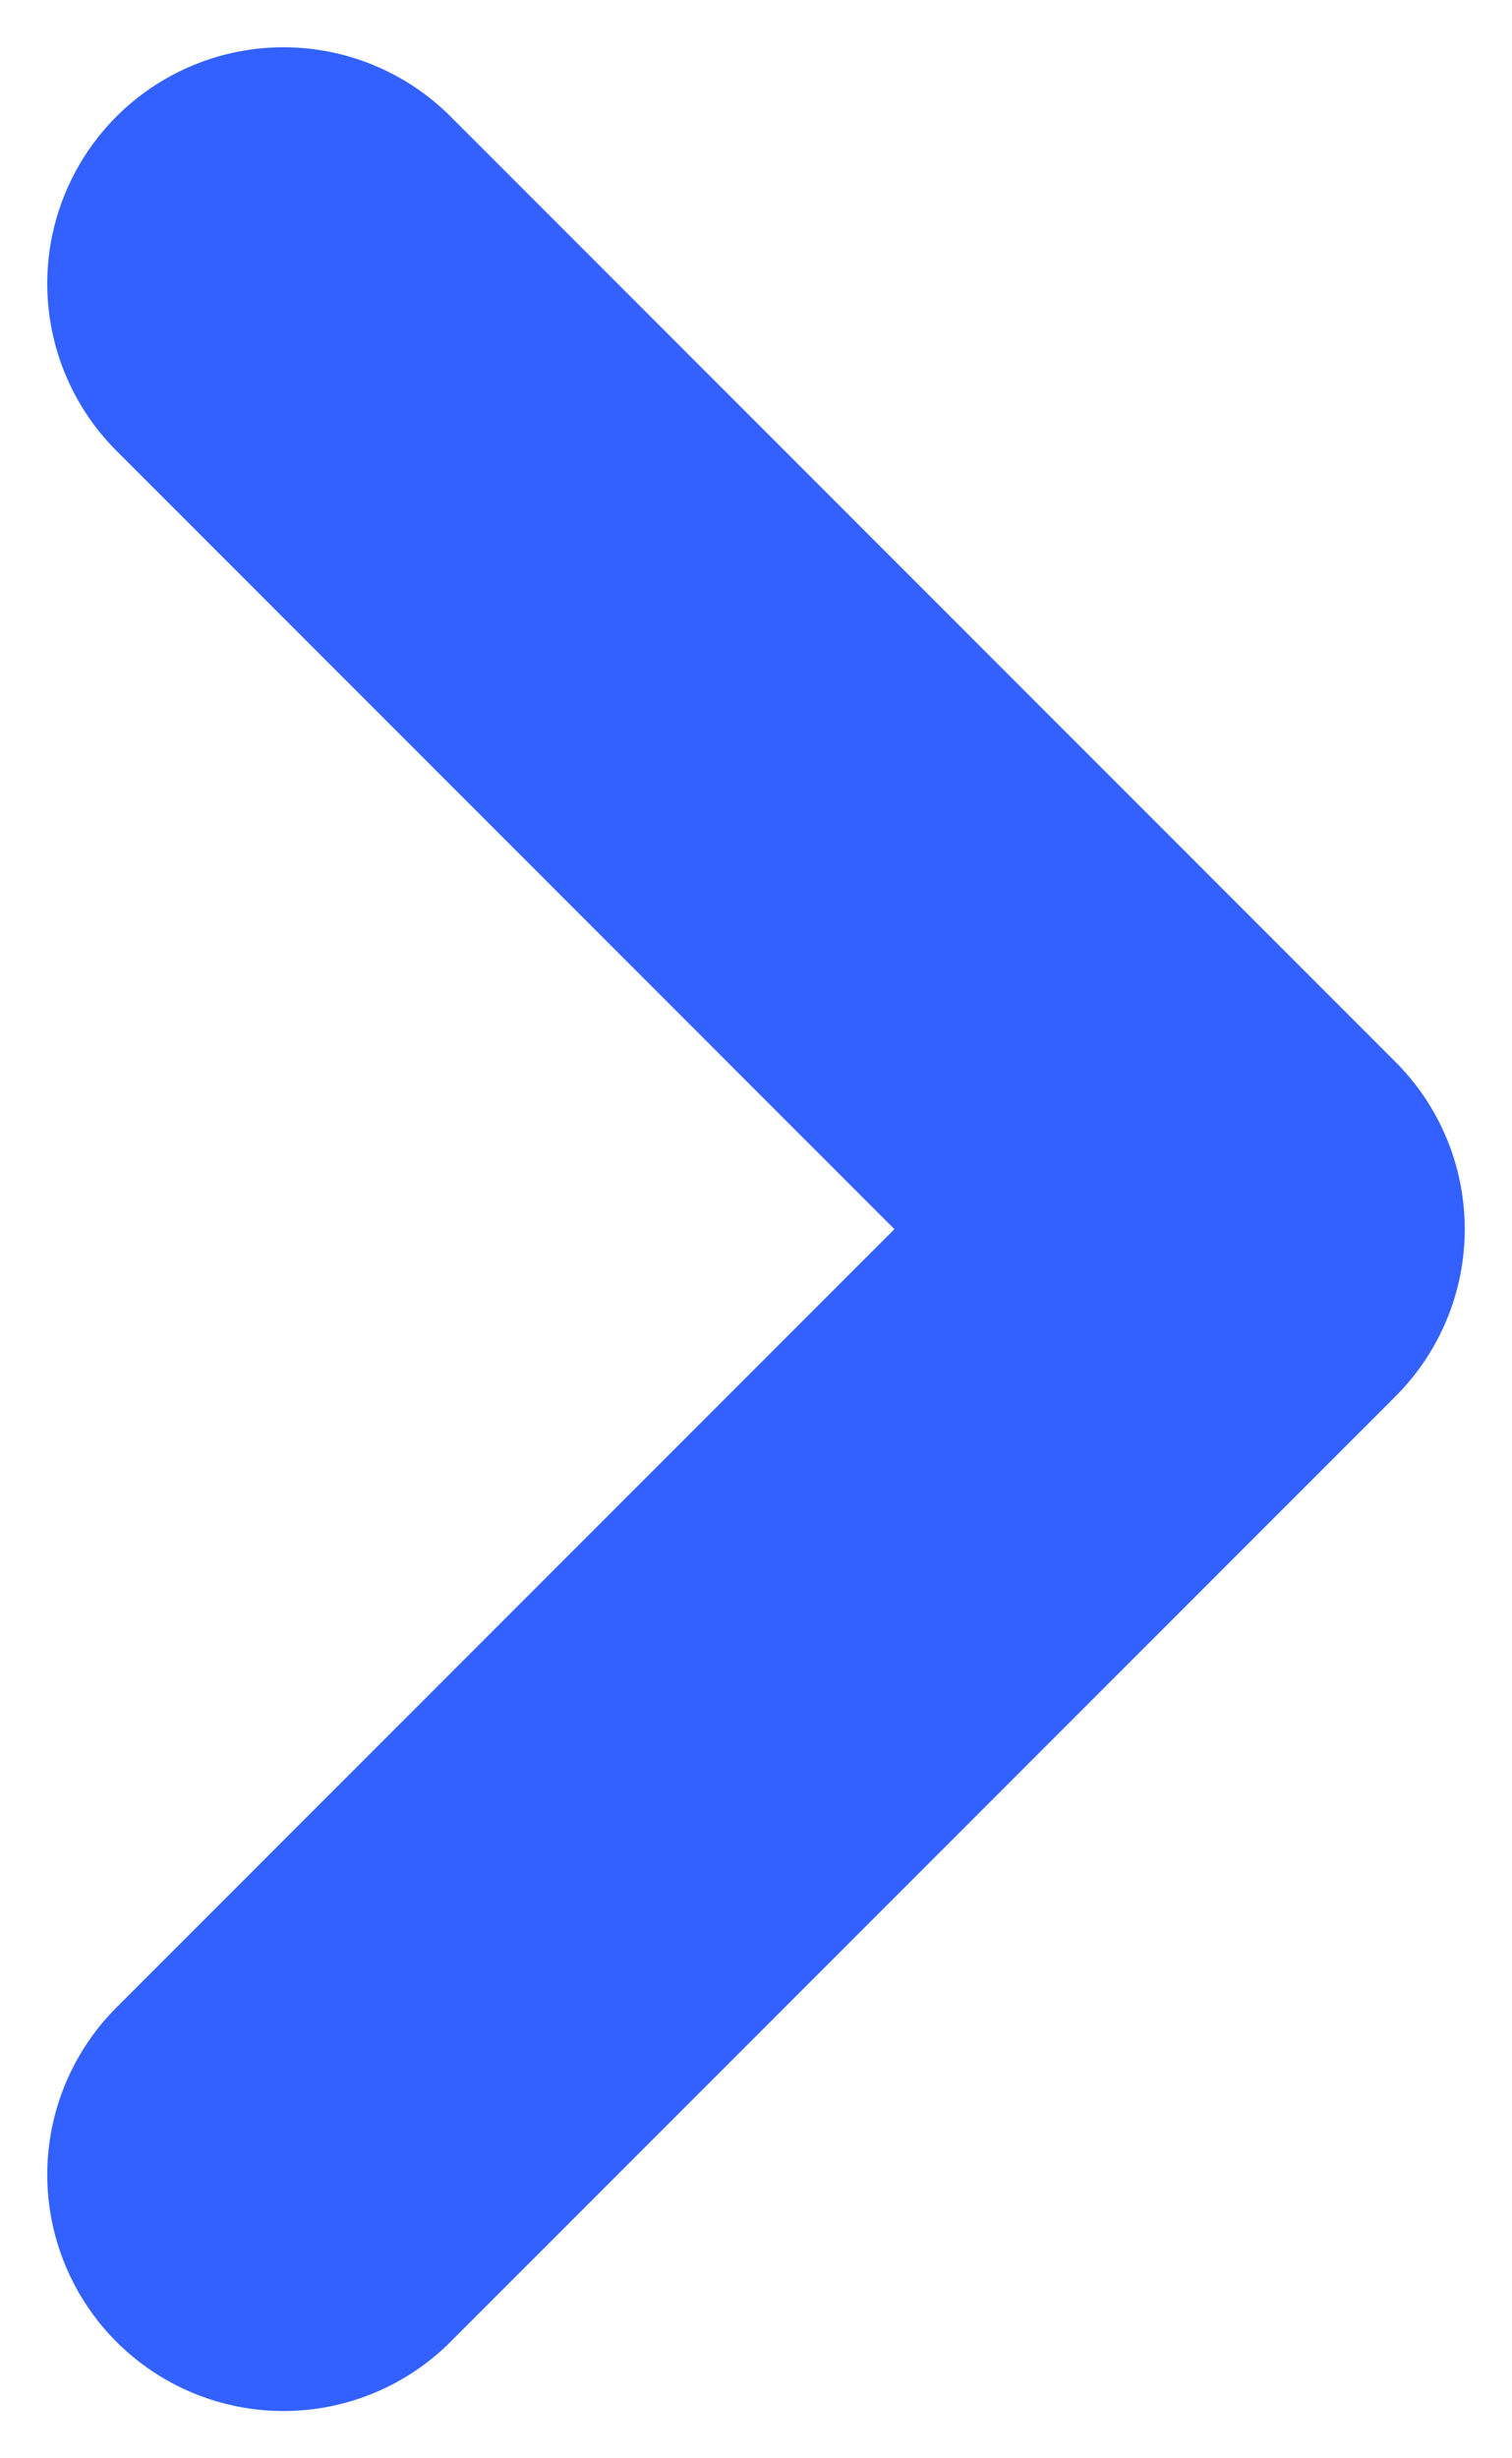 <svg width="16" height="26" viewBox="0 0 16 26" fill="none" xmlns="http://www.w3.org/2000/svg">
<path d="M3 23L13 13L3 3" stroke="#3361FF" stroke-width="5" stroke-linecap="round" stroke-linejoin="round"/>
</svg>
